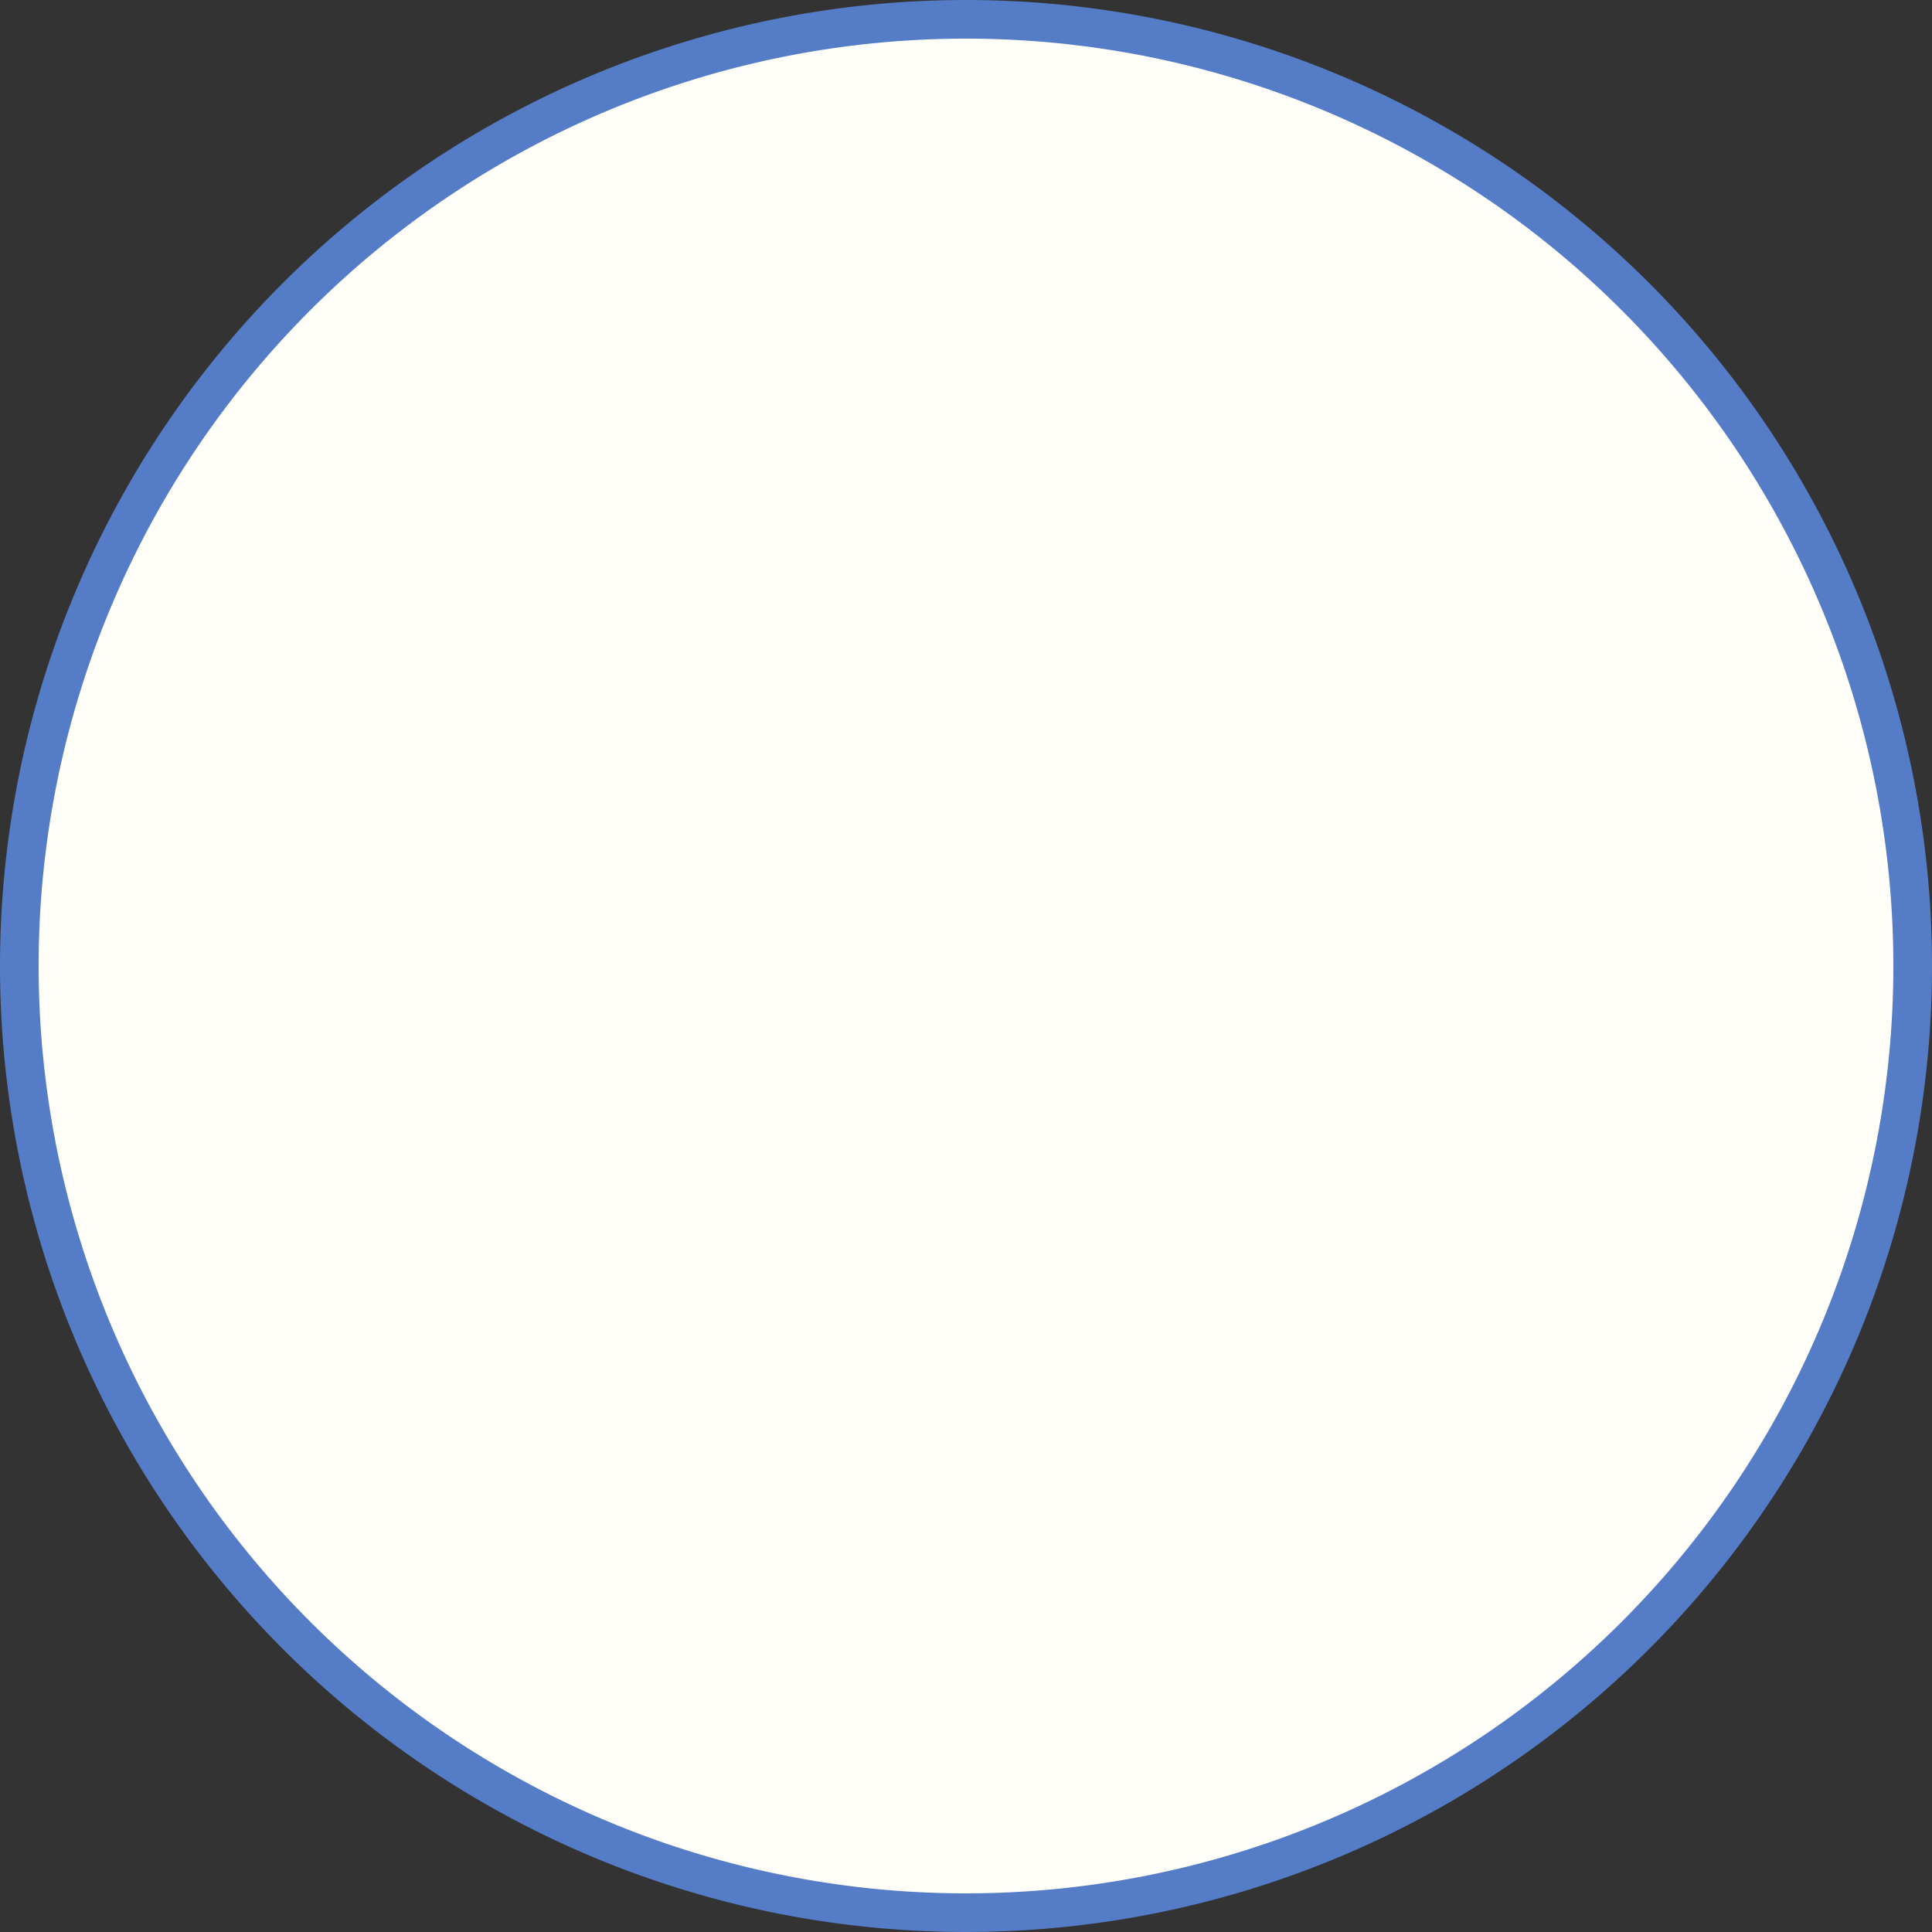 <svg id="Layer_1" data-name="Layer 1" xmlns="http://www.w3.org/2000/svg" viewBox="0 0 10 10"><rect x="0" y="0" width="10" height="10" fill="#333333" stroke="none"/><defs><style>.cls-1{fill:#fffef9;}.cls-2{fill:#547cc7;}</style></defs><title>cursor</title><circle class="cls-1" cx="5" cy="5" r="4.9"/><path class="cls-2" d="M5,.2A4.8,4.8,0,1,1,.2,5,4.8,4.8,0,0,1,5,.2M5,0a5,5,0,1,0,5,5A5,5,0,0,0,5,0Z"/></svg>